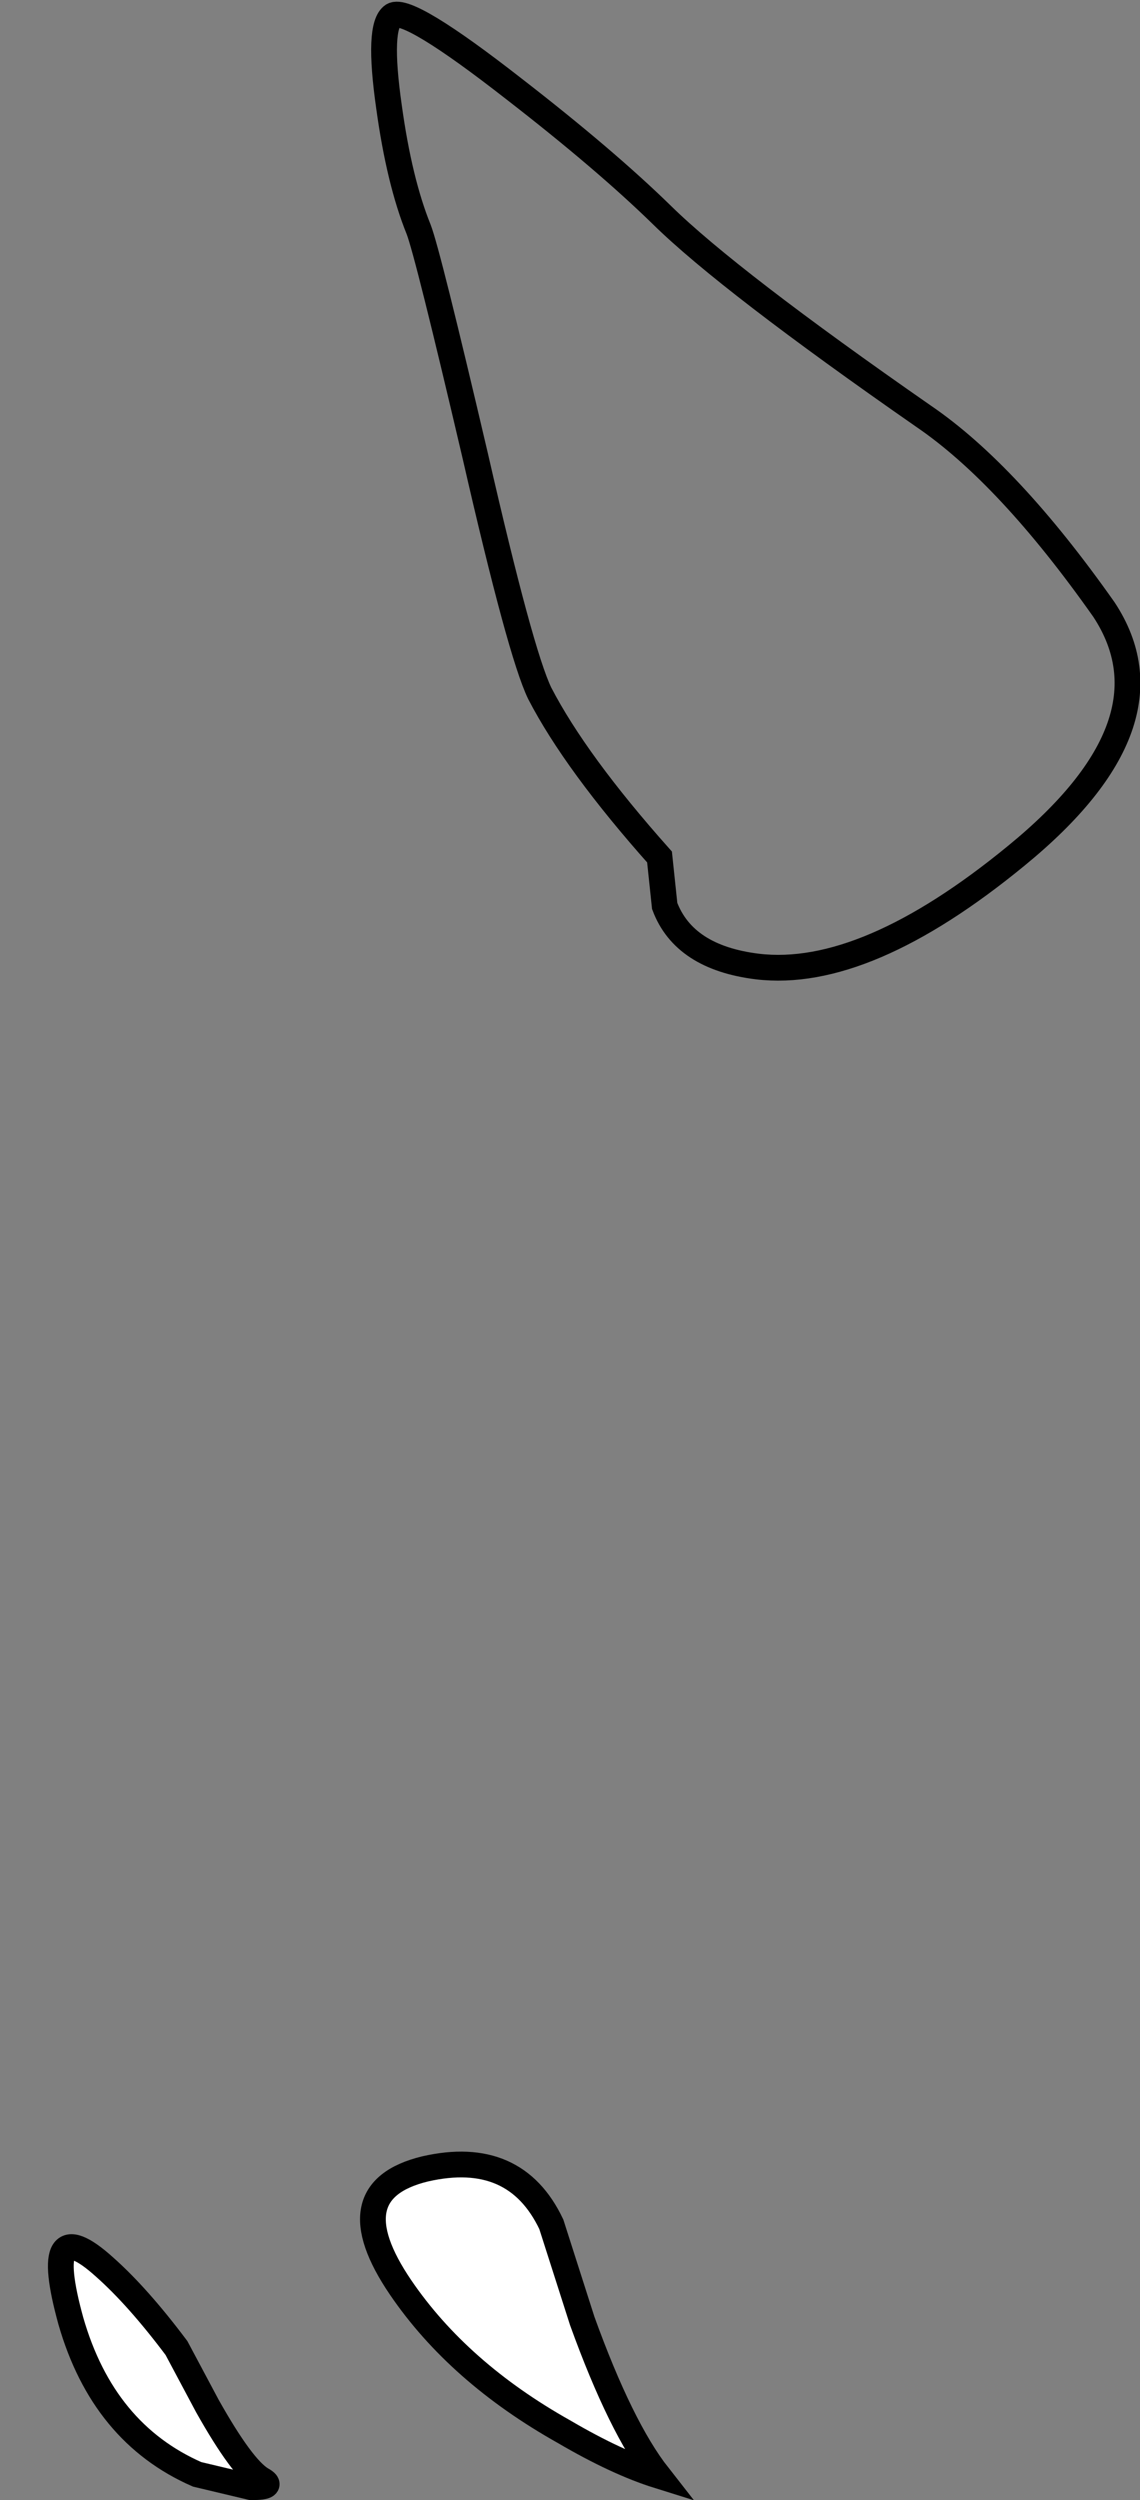 <?xml version="1.0" encoding="UTF-8" standalone="no"?>
<svg xmlns:xlink="http://www.w3.org/1999/xlink" height="97.0px" width="44.25px" xmlns="http://www.w3.org/2000/svg">
  <rect width="100%" height="100%" fill="#808080" stroke="none"/>
  <g transform="matrix(1.0, 0.0, 0.0, 1.0, 23.05, 48.55)">
    <path d="M-7.5 40.2 Q-10.05 36.45 -6.55 35.6 -3.05 34.8 -1.65 37.75 L-0.45 41.5 Q1.05 45.65 2.5 47.5 0.9 47.0 -1.15 45.8 -5.25 43.5 -7.5 40.2" fill="#ffffff" fill-rule="evenodd" stroke="none"/>
    <path d="M-7.5 40.2 Q-10.05 36.45 -6.55 35.6 -3.05 34.8 -1.65 37.75 L-0.45 41.5 Q1.05 45.65 2.5 47.5 0.9 47.0 -1.15 45.8 -5.25 43.5 -7.5 40.2 Z" fill="none" stroke="#000000" stroke-linecap="butt" stroke-linejoin="miter-clip" stroke-miterlimit="10.0" stroke-width="1.0"/>
    <path d="M-16.2 42.55 L-15.0 44.8 Q-13.65 47.2 -12.9 47.65 -12.35 47.95 -13.3 47.95 L-15.4 47.45 Q-19.05 45.85 -20.3 41.5 -21.5 37.15 -19.0 39.4 -17.7 40.55 -16.2 42.55" fill="#ffffff" fill-rule="evenodd" stroke="none"/>
    <path d="M-16.2 42.55 L-15.0 44.8 Q-13.65 47.2 -12.9 47.65 -12.35 47.95 -13.3 47.95 L-15.4 47.45 Q-19.05 45.85 -20.3 41.5 -21.5 37.15 -19.0 39.4 -17.7 40.55 -16.2 42.55 Z" fill="none" stroke="#000000" stroke-linecap="butt" stroke-linejoin="miter-clip" stroke-miterlimit="10.0" stroke-width="1.0"/>
    <path d="M2.75 -13.4 L2.55 -15.3 Q-0.7 -18.95 -2.1 -21.65 -2.85 -23.2 -4.6 -30.85 -6.45 -38.75 -6.8 -39.65 -7.55 -41.5 -7.95 -44.4 -8.4 -47.55 -7.8 -47.95 -7.2 -48.3 -3.1 -45.1 0.45 -42.35 2.65 -40.2 5.25 -37.65 12.8 -32.4 16.1 -30.15 19.8 -24.9 22.7 -20.5 16.4 -15.35 10.55 -10.55 6.35 -11.05 3.5 -11.4 2.75 -13.4" fill="#ffffff" fill-opacity="0.0" fill-rule="evenodd" stroke="none"/>
    <path d="M2.75 -13.4 Q3.5 -11.4 6.35 -11.05 10.55 -10.55 16.4 -15.35 22.7 -20.5 19.8 -24.9 16.1 -30.15 12.8 -32.4 5.25 -37.65 2.65 -40.2 0.45 -42.35 -3.1 -45.1 -7.2 -48.3 -7.8 -47.95 -8.4 -47.55 -7.95 -44.4 -7.55 -41.5 -6.8 -39.65 -6.45 -38.75 -4.6 -30.85 -2.85 -23.2 -2.1 -21.65 -0.7 -18.95 2.55 -15.3 L2.75 -13.4 Z" fill="none" stroke="#000000" stroke-linecap="butt" stroke-linejoin="miter-clip" stroke-miterlimit="10.0" stroke-width="1.0"/>
  </g>
</svg>
